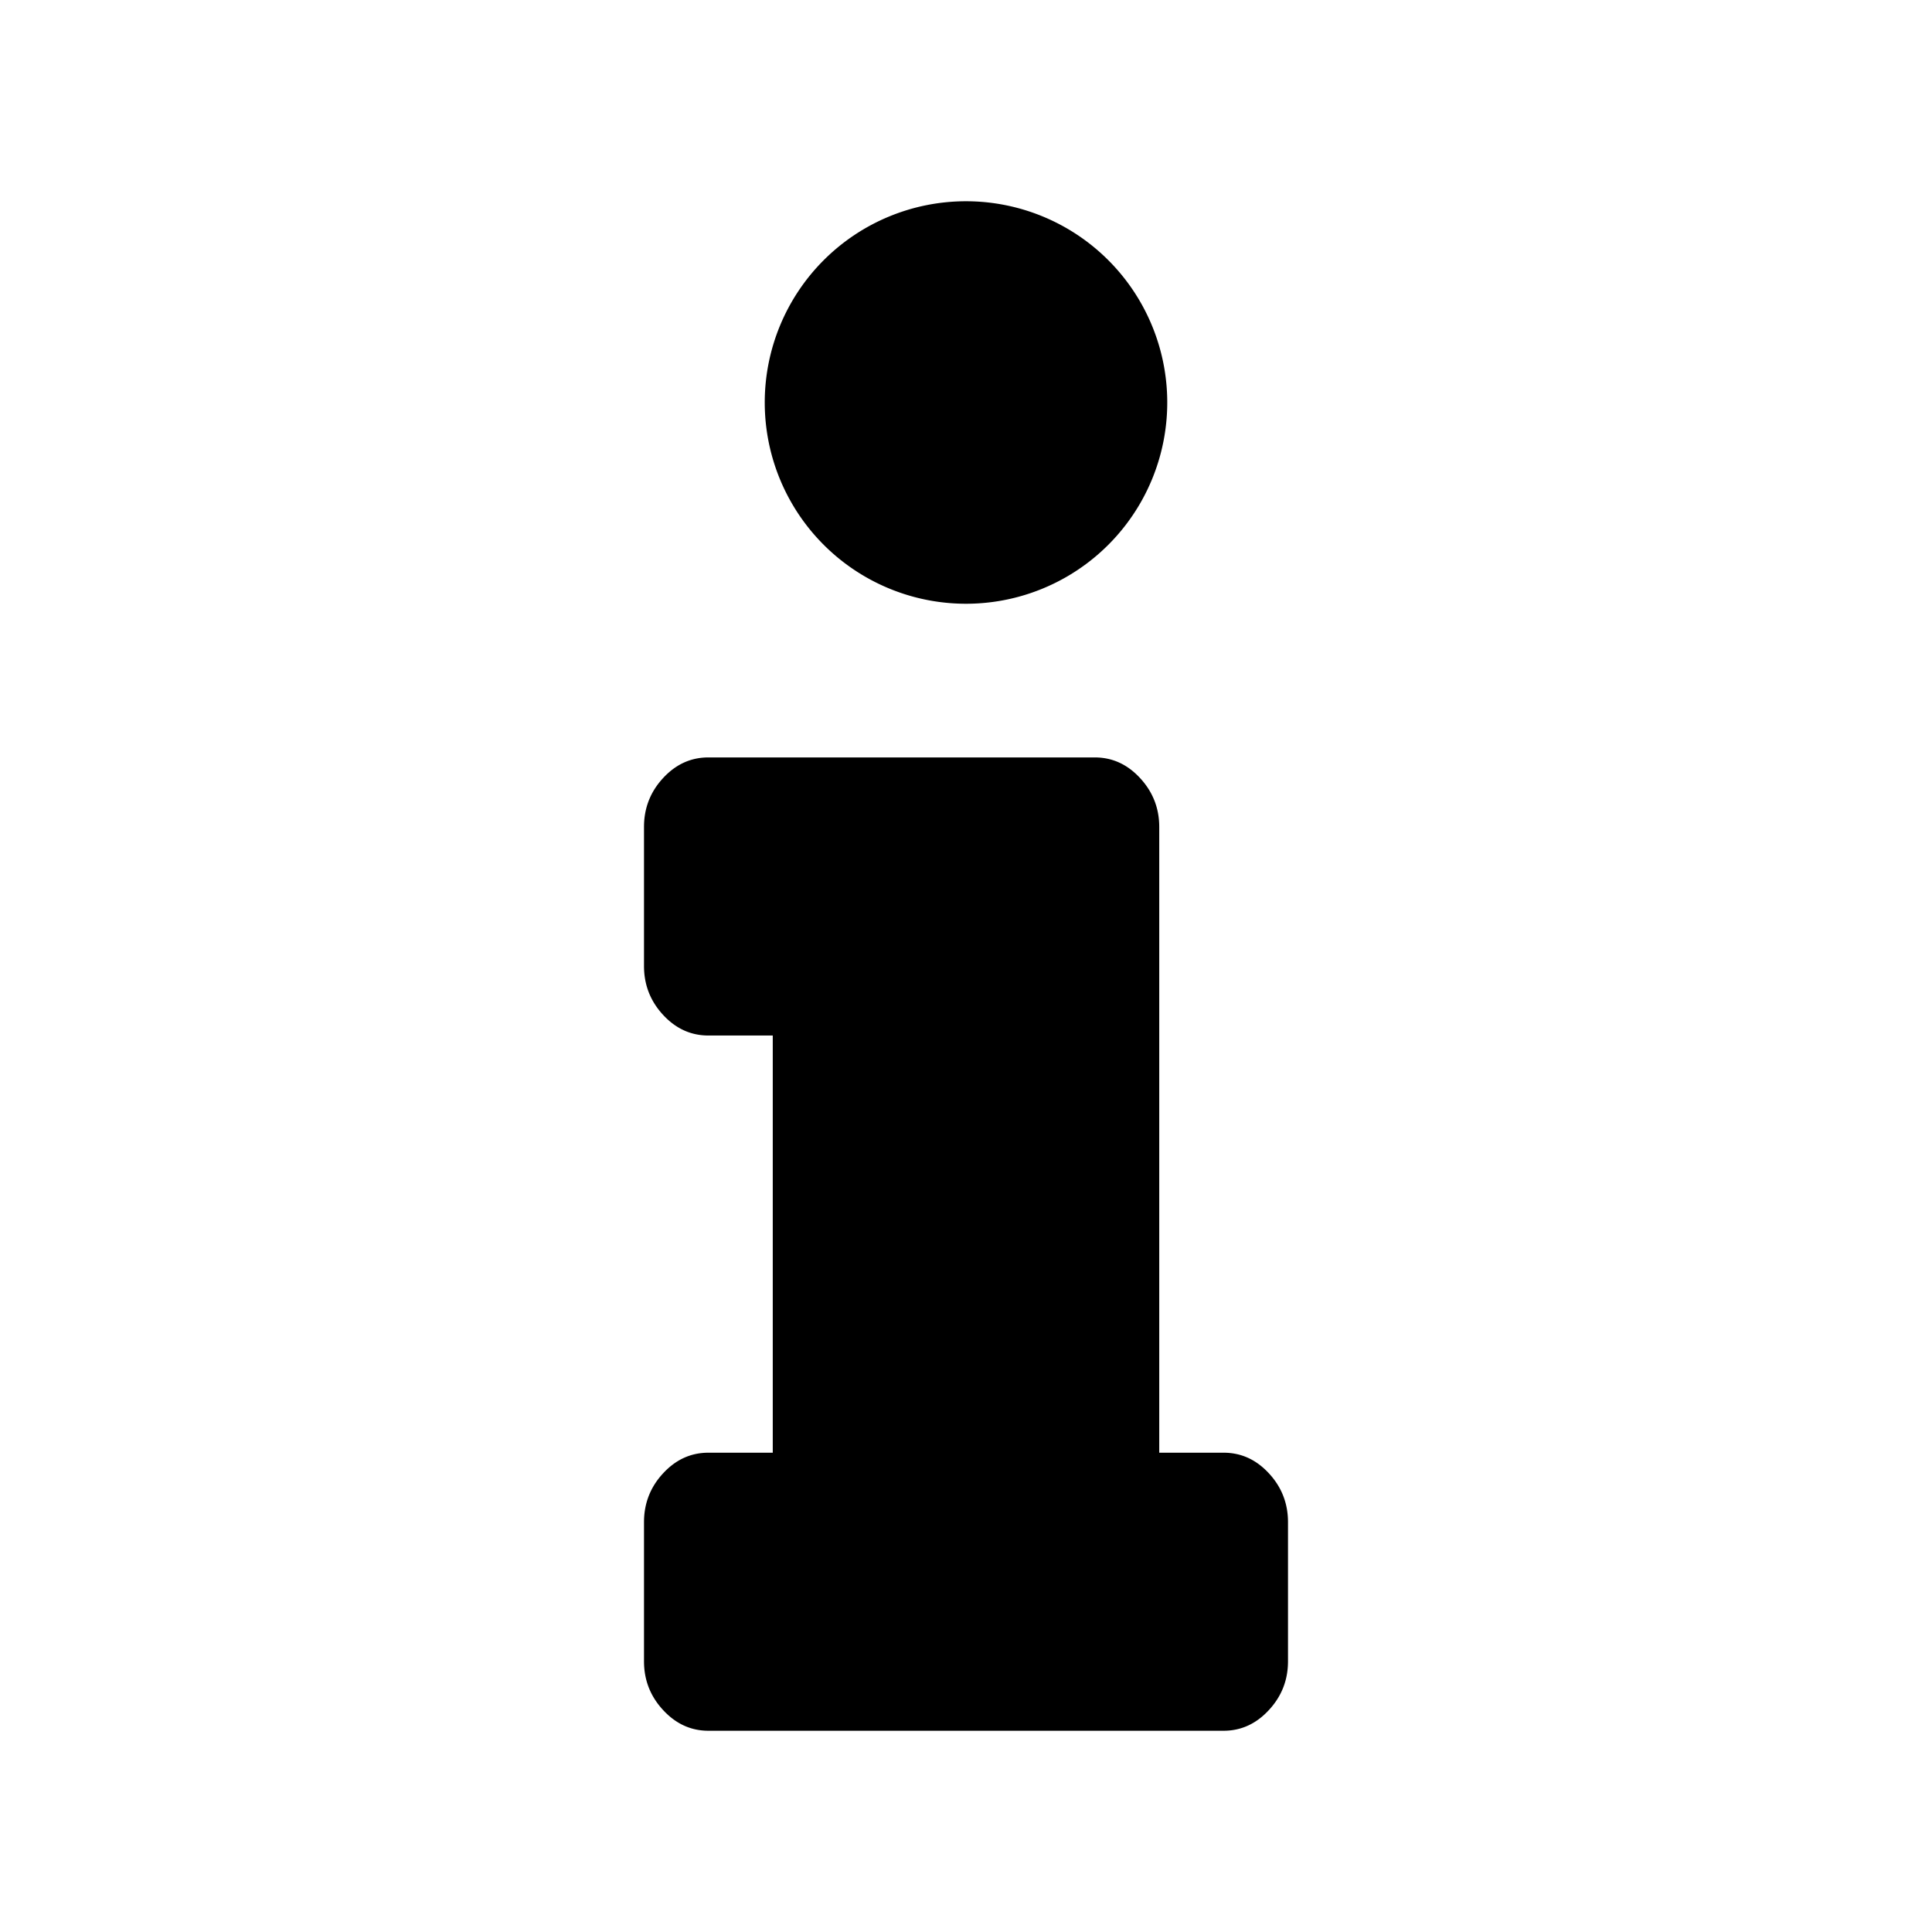 <?xml version="1.0" encoding="UTF-8" standalone="no"?>
<svg xmlns:rdf="http://www.w3.org/1999/02/22-rdf-syntax-ns#" xmlns="http://www.w3.org/2000/svg" height="48" width="48" version="1.1" xmlns:cc="http://creativecommons.org/ns#" xmlns:dc="http://purl.org/dc/elements/1.1/" viewBox="0 0 48 48">
<path style="fill-rule:evenodd;fill:#000000" d="m24 5a5 5 0 0 0 -5 5 5 5 0 0 0 5 5 5 5 0 0 0 5 -5 5 5 0 0 0 -5 -5zm-6.4 13.818c-0.434 0-0.809 0.17-1.125 0.512-0.317 0.342-0.475 0.747-0.475 1.215v3.455c0 0.468 0.158 0.873 0.475 1.215 0.316 0.342 0.691 0.512 1.125 0.512h1.599v10.365h-1.599c-0.434 0-0.809 0.17-1.125 0.512-0.317 0.341-0.475 0.747-0.475 1.214v3.455c0 0.468 0.158 0.871 0.475 1.213 0.316 0.342 0.691 0.514 1.125 0.514h12.8c0.434 0 0.809-0.172 1.125-0.514 0.317-0.342 0.475-0.745 0.475-1.213v-3.455c0-0.467-0.158-0.873-0.475-1.214-0.316-0.342-0.691-0.512-1.125-0.512h-1.599v-15.547c0-0.468-0.16-0.873-0.477-1.215-0.316-0.342-0.691-0.512-1.125-0.512h-9.599z"/>
</svg>
